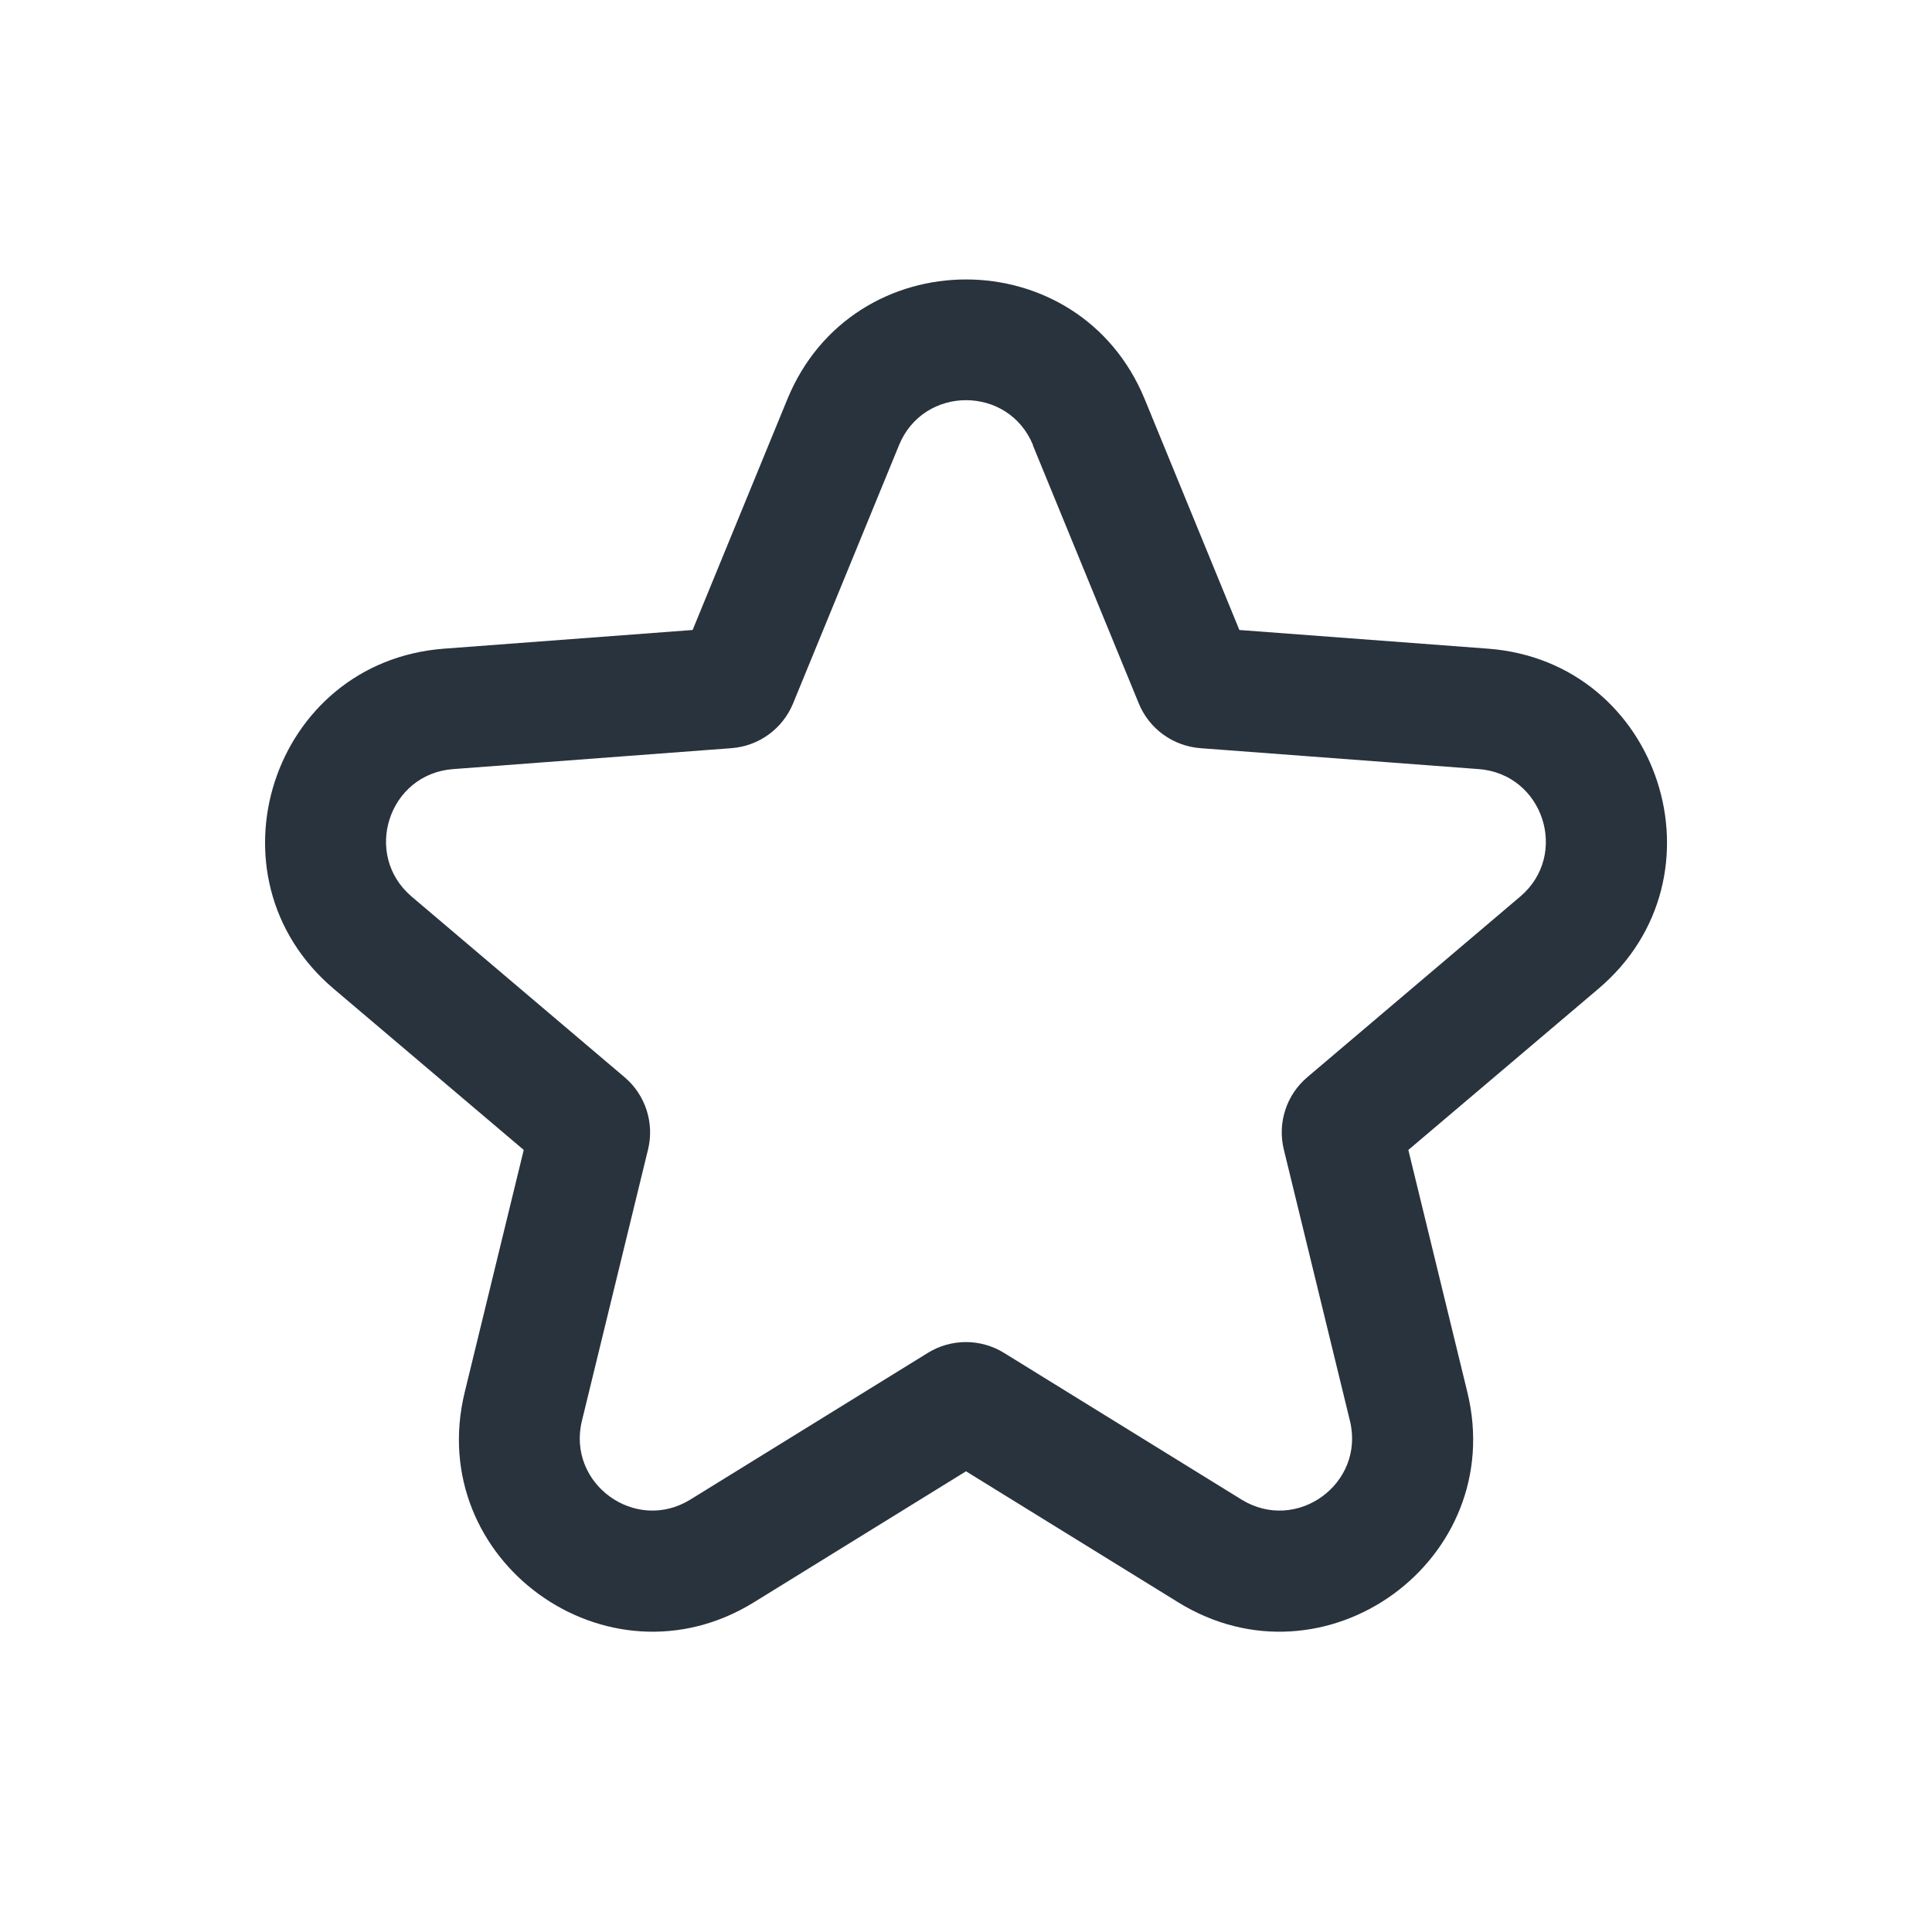 <svg xmlns="http://www.w3.org/2000/svg" fill="none" viewBox="0 0 24 24">
  <path fill="#29333D" fill-rule="evenodd" d="m15.396 7.826-1.175-2.865c-.814-1.986-3.627-1.986-4.441 0L8.604 7.826l-3.088.232c-2.14.161-3.009 2.835-1.372 4.224l2.362 2.003-.733 3.009c-.508 2.085 1.767 3.738 3.593 2.61L12 18.277l2.635 1.627c1.826 1.128 4.101-.525 3.593-2.61l-.733-3.009 2.362-2.003c1.637-1.388.768-4.063-1.372-4.224l-3.088-.232Zm-2.563-2.296c-.305-.745-1.36-.745-1.665 0L9.852 8.738c-.129.315-.425.53-.765.556l-3.458.26c-.803.06-1.128 1.063-.515 1.584l2.644 2.243c.26.22.373.569.292.899l-.821 3.369c-.191.782.663 1.402 1.347.979l2.95-1.822c.29-.179.656-.179.946 0l2.95 1.822c.685.423 1.538-.197 1.347-.979l-.821-3.369c-.081-.331.032-.679.292-.899l2.644-2.243c.614-.52.288-1.523-.515-1.584l-3.458-.26c-.34-.026-.636-.241-.765-.556l-1.316-3.208Z" clip-rule="evenodd"/>
</svg>
